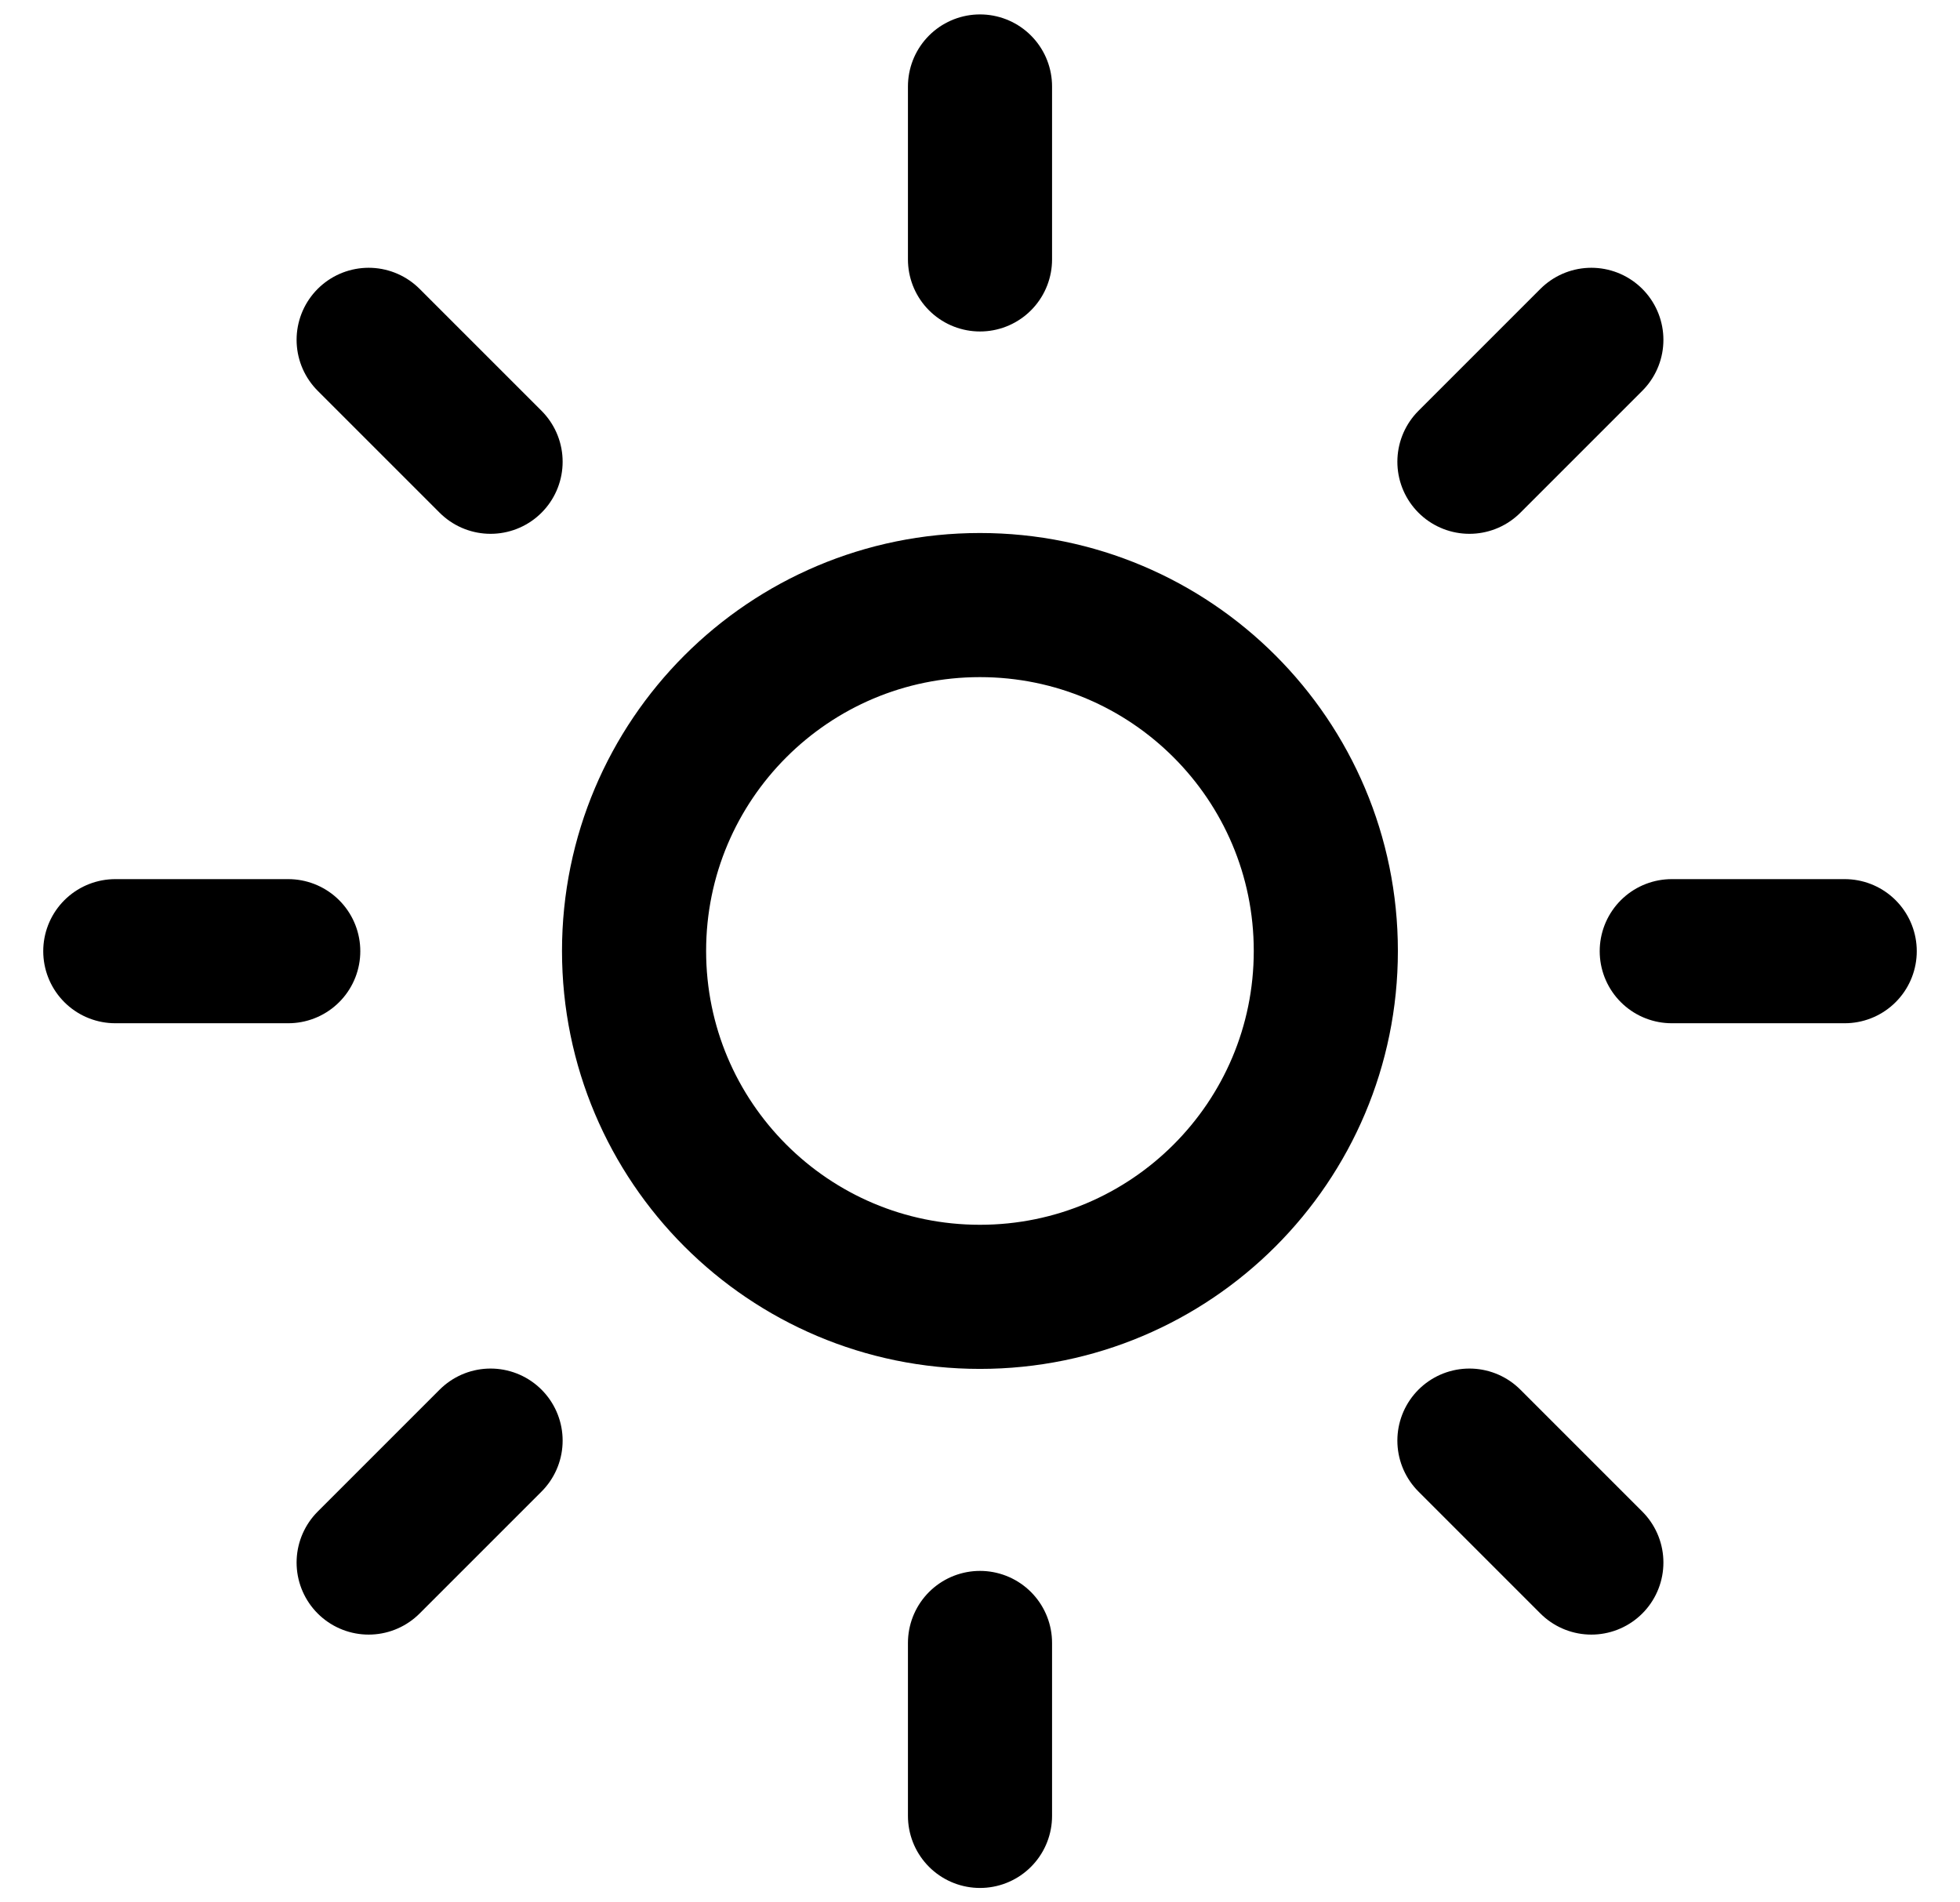 <svg width="34" height="33" viewBox="0 0 34 33" fill="none" xmlns="http://www.w3.org/2000/svg">
<path d="M16.999 22.496C20.313 22.496 22.999 19.81 22.999 16.496C22.999 13.182 20.313 10.496 16.999 10.496C13.685 10.496 10.999 13.182 10.999 16.496C10.999 19.81 13.685 22.496 16.999 22.496Z" stroke="black" stroke-width="2.5" stroke-linecap="round" stroke-linejoin="round"/>
<path d="M17 1.5V4.5M17 28.5V31.5M6.395 5.895L8.51 8.01M25.49 24.99L27.605 27.105M2 16.5H5M29 16.5H32M8.51 24.99L6.395 27.105M27.605 5.895L25.49 8.01" stroke="black" stroke-width="2.5" stroke-linecap="round" stroke-linejoin="round"/>
</svg>
